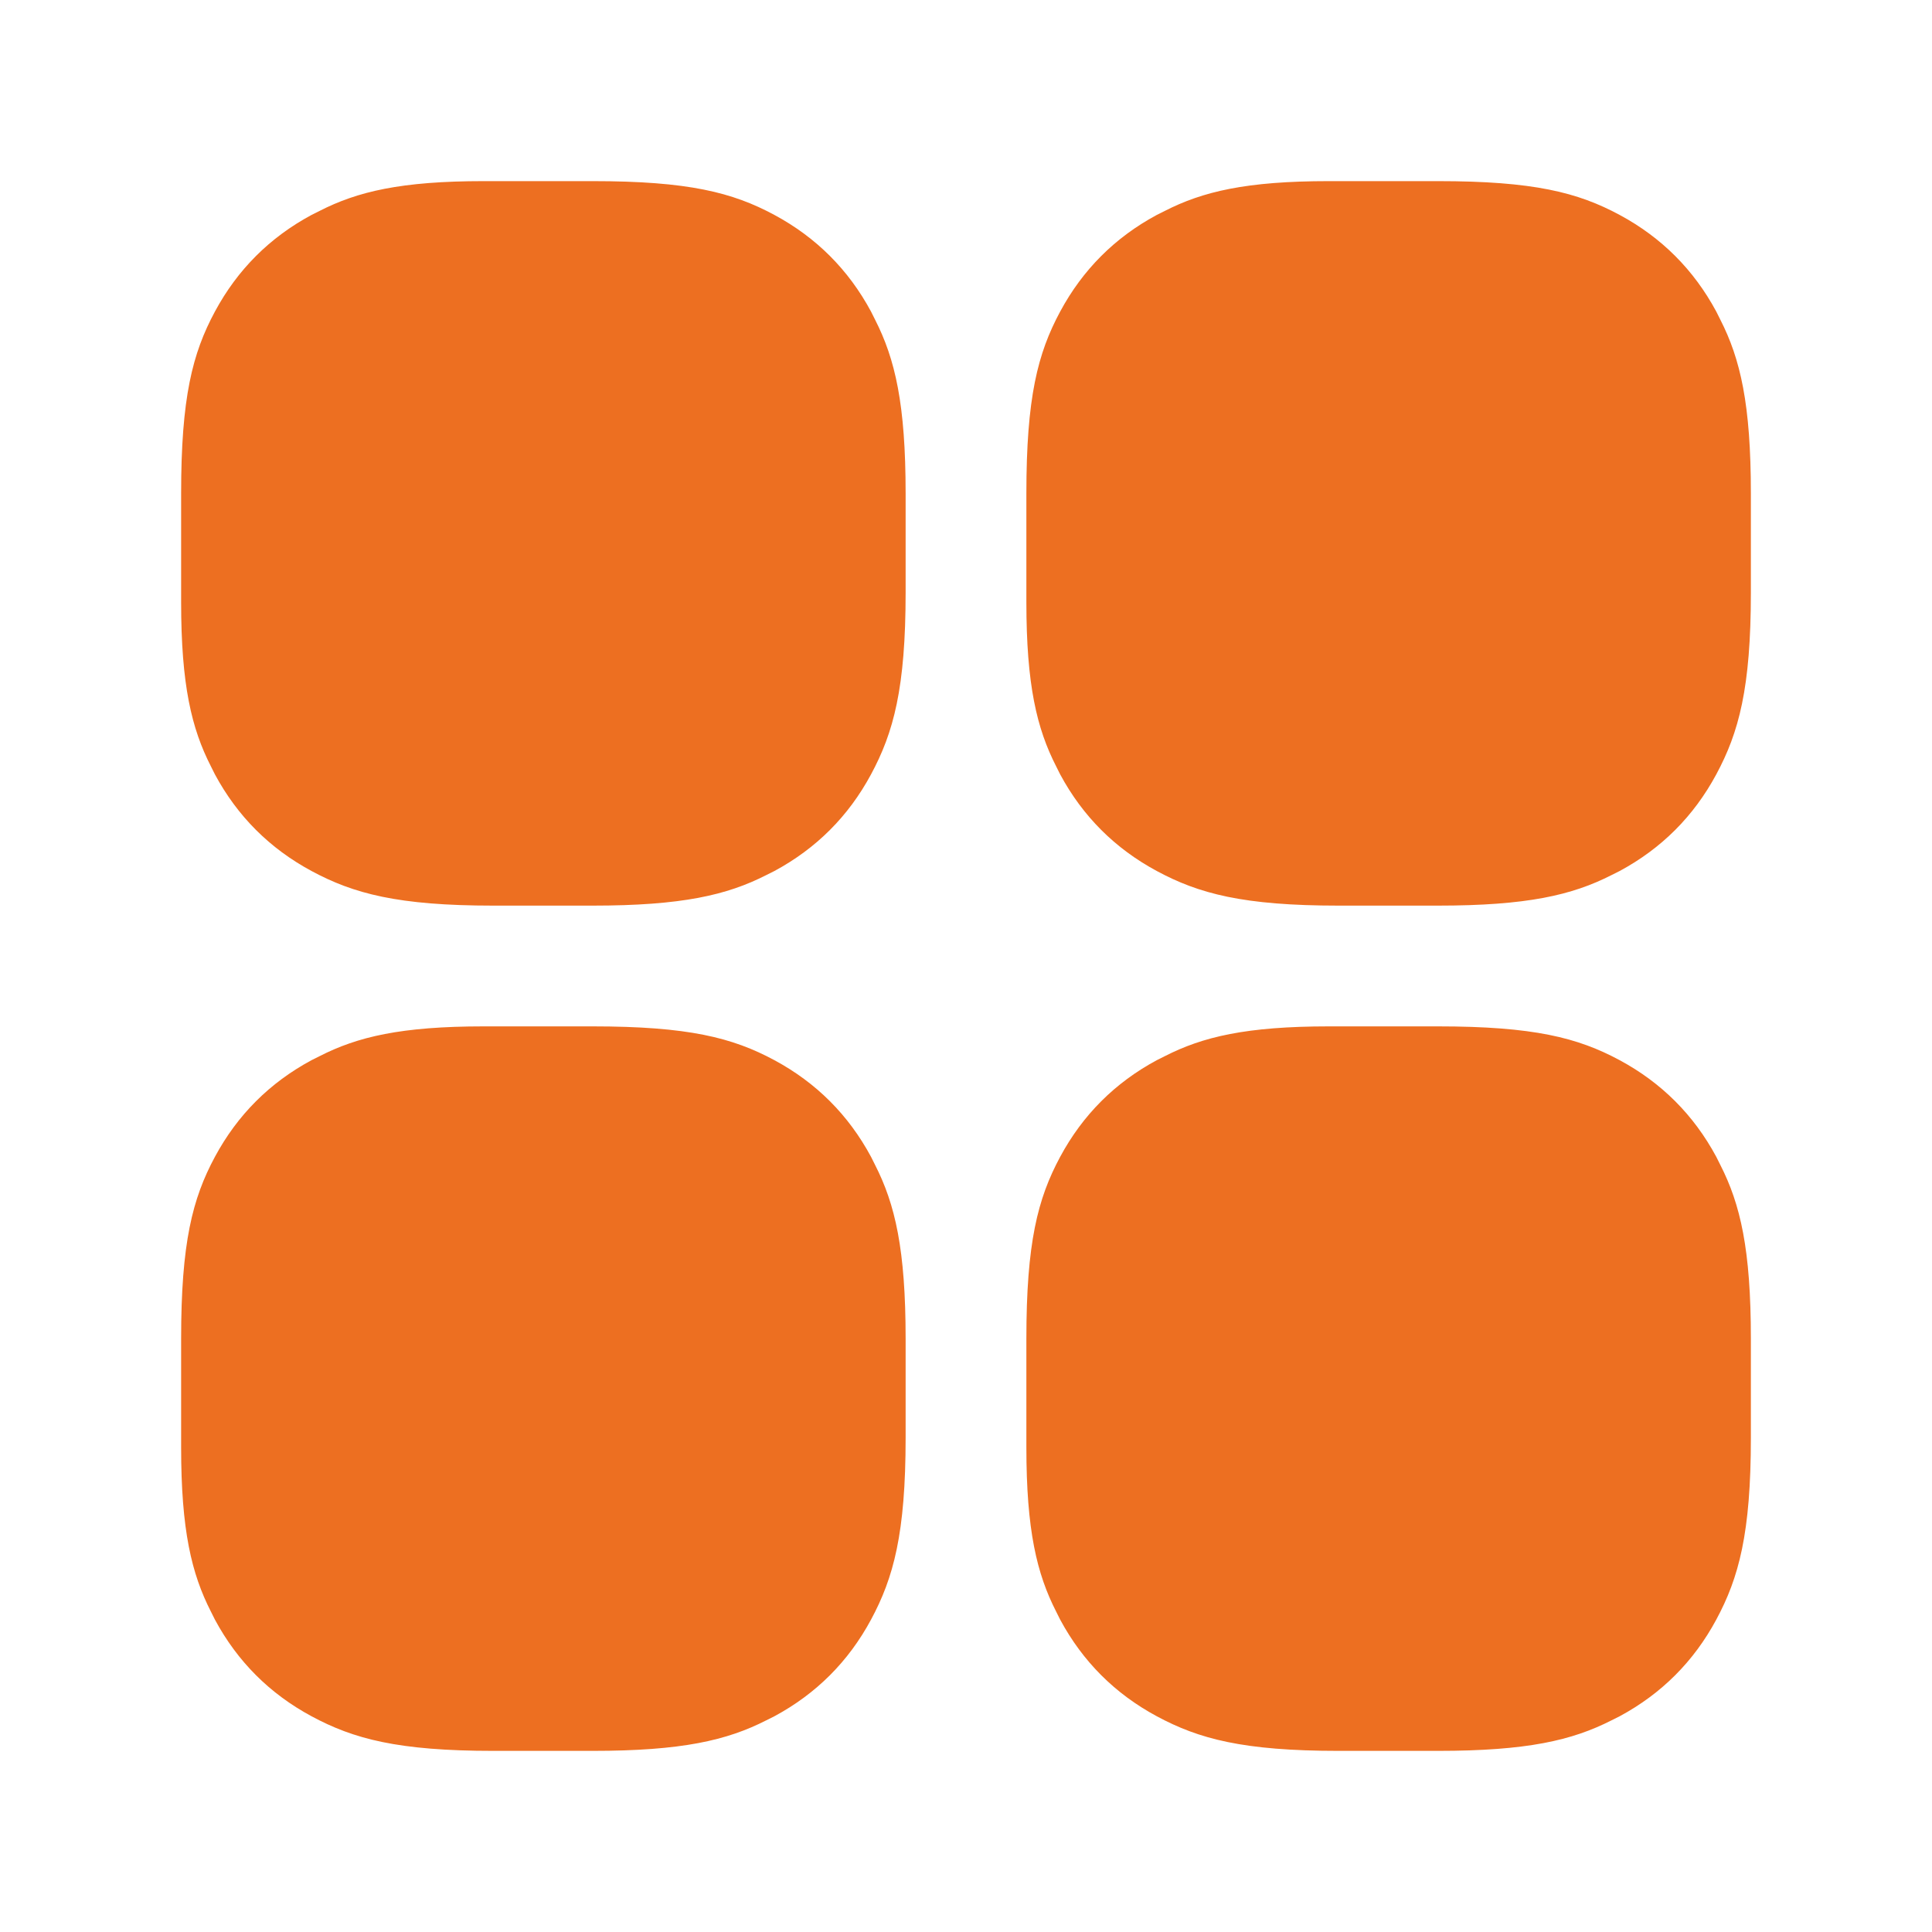 <svg width="24" height="24" viewBox="0 0 24 24" fill="none" xmlns="http://www.w3.org/2000/svg" xmlns:xlink="http://www.w3.org/1999/xlink">
	<desc>
			Created with Pixso.
	</desc>
	<defs>
		<clipPath id="clip18_1865">
			<rect width="24" height="24" fill="white" fill-opacity="0"/>
		</clipPath>
	</defs>
	<g clip-path="url(#clip18_1865)">
		<path d="M7.36 12.75C8.55 12.75 9.1 12.89 9.62 13.17C10.14 13.45 10.54 13.85 10.82 14.37L10.87 14.47C11.12 14.96 11.25 15.52 11.25 16.63L11.25 17.86C11.25 19.05 11.1 19.6 10.82 20.12C10.54 20.64 10.14 21.04 9.62 21.32L9.52 21.37C9.03 21.62 8.47 21.75 7.36 21.75L6.13 21.75C4.94 21.75 4.39 21.6 3.87 21.32C3.35 21.04 2.95 20.64 2.67 20.12L2.62 20.02C2.38 19.55 2.25 19.01 2.25 17.98L2.25 16.63C2.25 15.44 2.39 14.89 2.67 14.37C2.95 13.85 3.35 13.45 3.87 13.17L3.97 13.12C4.44 12.88 4.98 12.75 6.01 12.75L7.36 12.75ZM17.86 12.75C19.05 12.75 19.6 12.89 20.12 13.17C20.64 13.45 21.04 13.85 21.32 14.37L21.37 14.47C21.62 14.96 21.75 15.52 21.75 16.63L21.75 17.86C21.75 19.05 21.6 19.6 21.32 20.12C21.04 20.64 20.64 21.04 20.12 21.32L20.02 21.37C19.53 21.62 18.97 21.75 17.86 21.75L16.63 21.75C15.44 21.75 14.89 21.6 14.37 21.32C13.85 21.04 13.45 20.64 13.17 20.12L13.12 20.02C12.88 19.55 12.75 19.01 12.75 17.98L12.75 16.63C12.75 15.44 12.89 14.89 13.17 14.37C13.45 13.85 13.85 13.45 14.37 13.17L14.47 13.12C14.94 12.88 15.48 12.75 16.51 12.75L17.86 12.75ZM7.36 2.25C8.55 2.25 9.1 2.39 9.62 2.67C10.14 2.95 10.54 3.35 10.82 3.87L10.87 3.97C11.12 4.46 11.25 5.02 11.25 6.13L11.25 7.36C11.25 8.55 11.1 9.1 10.82 9.62C10.54 10.14 10.14 10.54 9.62 10.82L9.52 10.87C9.03 11.12 8.47 11.25 7.36 11.25L6.13 11.25C4.94 11.25 4.39 11.1 3.87 10.82C3.35 10.54 2.95 10.14 2.67 9.62L2.62 9.52C2.38 9.05 2.25 8.51 2.25 7.48L2.25 6.13C2.25 4.94 2.39 4.39 2.67 3.87C2.95 3.35 3.35 2.95 3.87 2.67L3.97 2.62C4.44 2.38 4.98 2.25 6.01 2.25L7.36 2.25ZM17.86 2.25C19.05 2.25 19.6 2.39 20.12 2.67C20.64 2.95 21.04 3.35 21.32 3.87L21.37 3.97C21.62 4.46 21.75 5.02 21.75 6.13L21.75 7.36C21.75 8.55 21.6 9.1 21.32 9.62C21.04 10.14 20.64 10.54 20.12 10.82L20.02 10.87C19.53 11.12 18.97 11.25 17.86 11.25L16.63 11.25C15.44 11.25 14.89 11.1 14.37 10.82C13.85 10.54 13.45 10.14 13.17 9.62L13.12 9.52C12.88 9.05 12.75 8.51 12.75 7.48L12.75 6.13C12.75 4.94 12.89 4.39 13.17 3.87C13.45 3.35 13.85 2.95 14.37 2.67L14.47 2.62C14.94 2.38 15.48 2.25 16.51 2.25L17.86 2.25Z" fill="#ED6F21" fill-opacity="1" fill-rule="nonzero"/>
	</g>
</svg>

